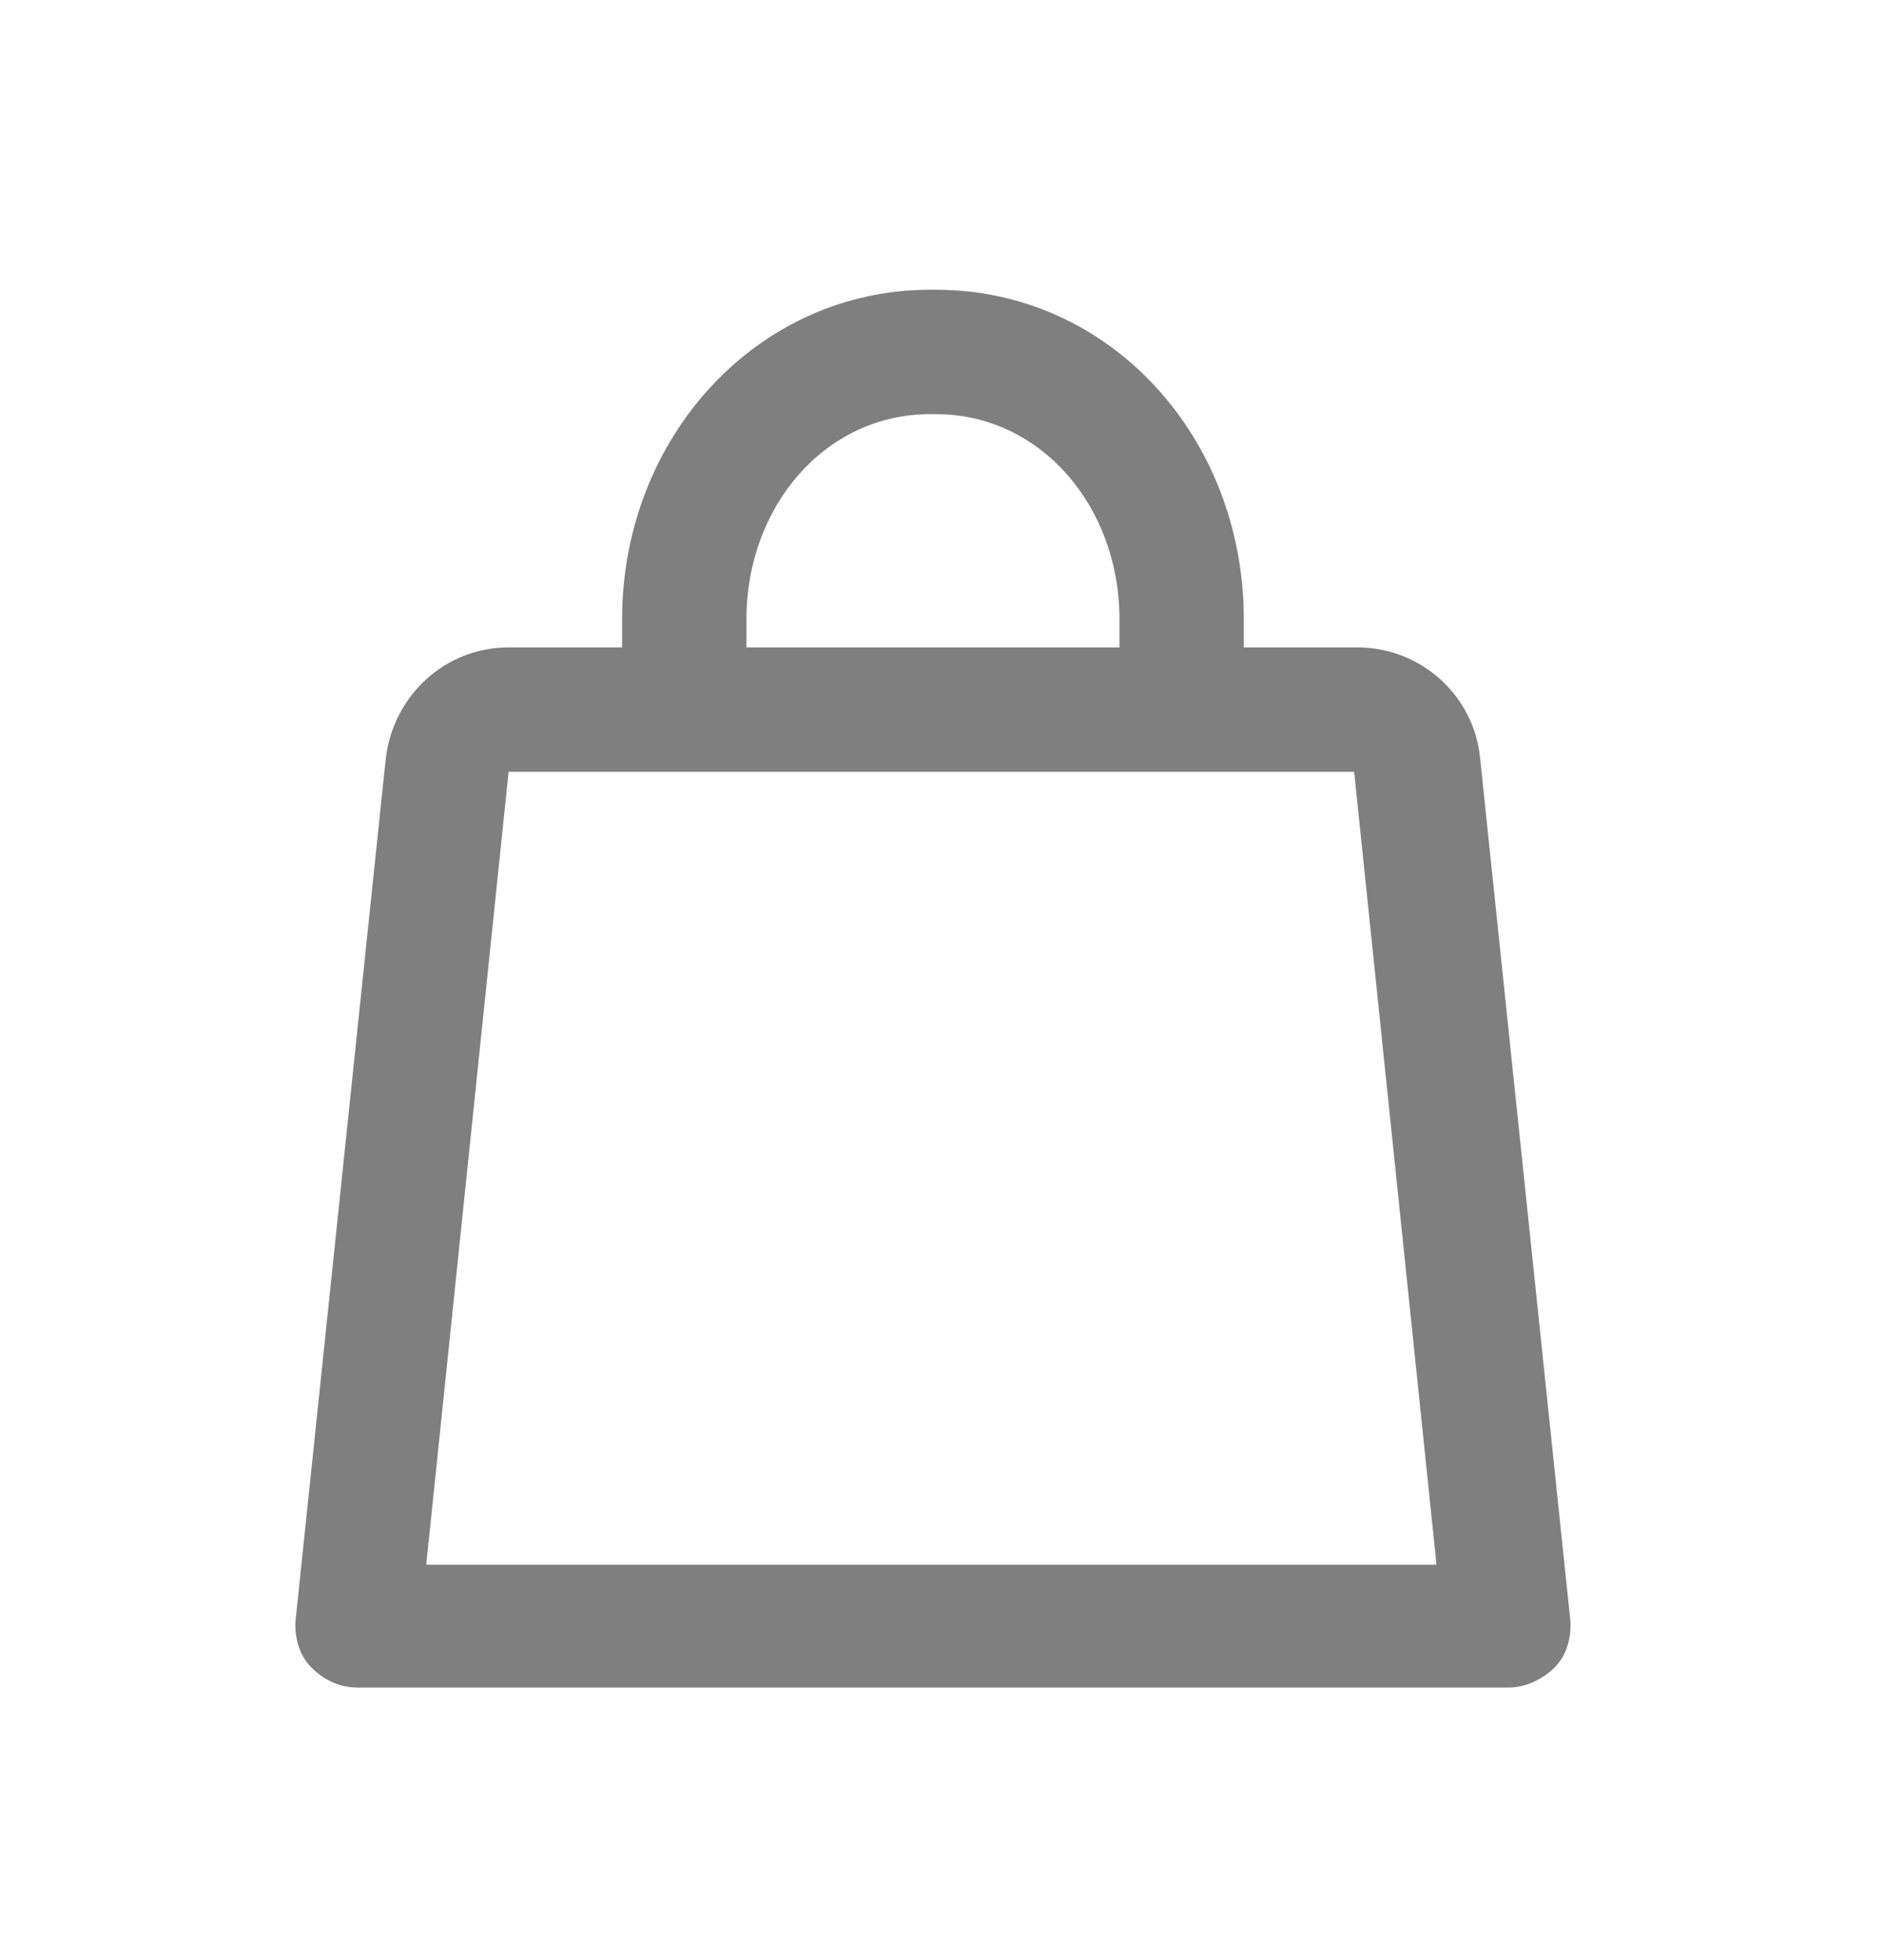 <svg width="25" height="26" viewBox="0 0 25 26" fill="none" xmlns="http://www.w3.org/2000/svg">
<g opacity="0.5">
<path d="M19.64 10.052C19.558 9.227 18.856 8.588 18.011 8.588H16.505V8.216C16.505 5.803 14.731 3.844 12.421 3.844H12.339C10.049 3.844 8.255 5.803 8.255 8.216V8.588H6.749C5.904 8.588 5.223 9.227 5.12 10.052L3.924 21.478C3.903 21.705 3.965 21.953 4.13 22.118C4.295 22.283 4.501 22.386 4.749 22.386H20.011C20.238 22.386 20.465 22.283 20.63 22.118C20.795 21.953 20.857 21.705 20.836 21.478L19.64 10.052ZM9.905 8.216C9.905 6.711 10.957 5.494 12.339 5.494H12.421C13.803 5.494 14.855 6.711 14.855 8.216V8.588H9.905V8.216ZM5.656 20.756L6.749 10.238H17.969L19.062 20.756H5.656Z" fill="black"/>
</g>
</svg>
